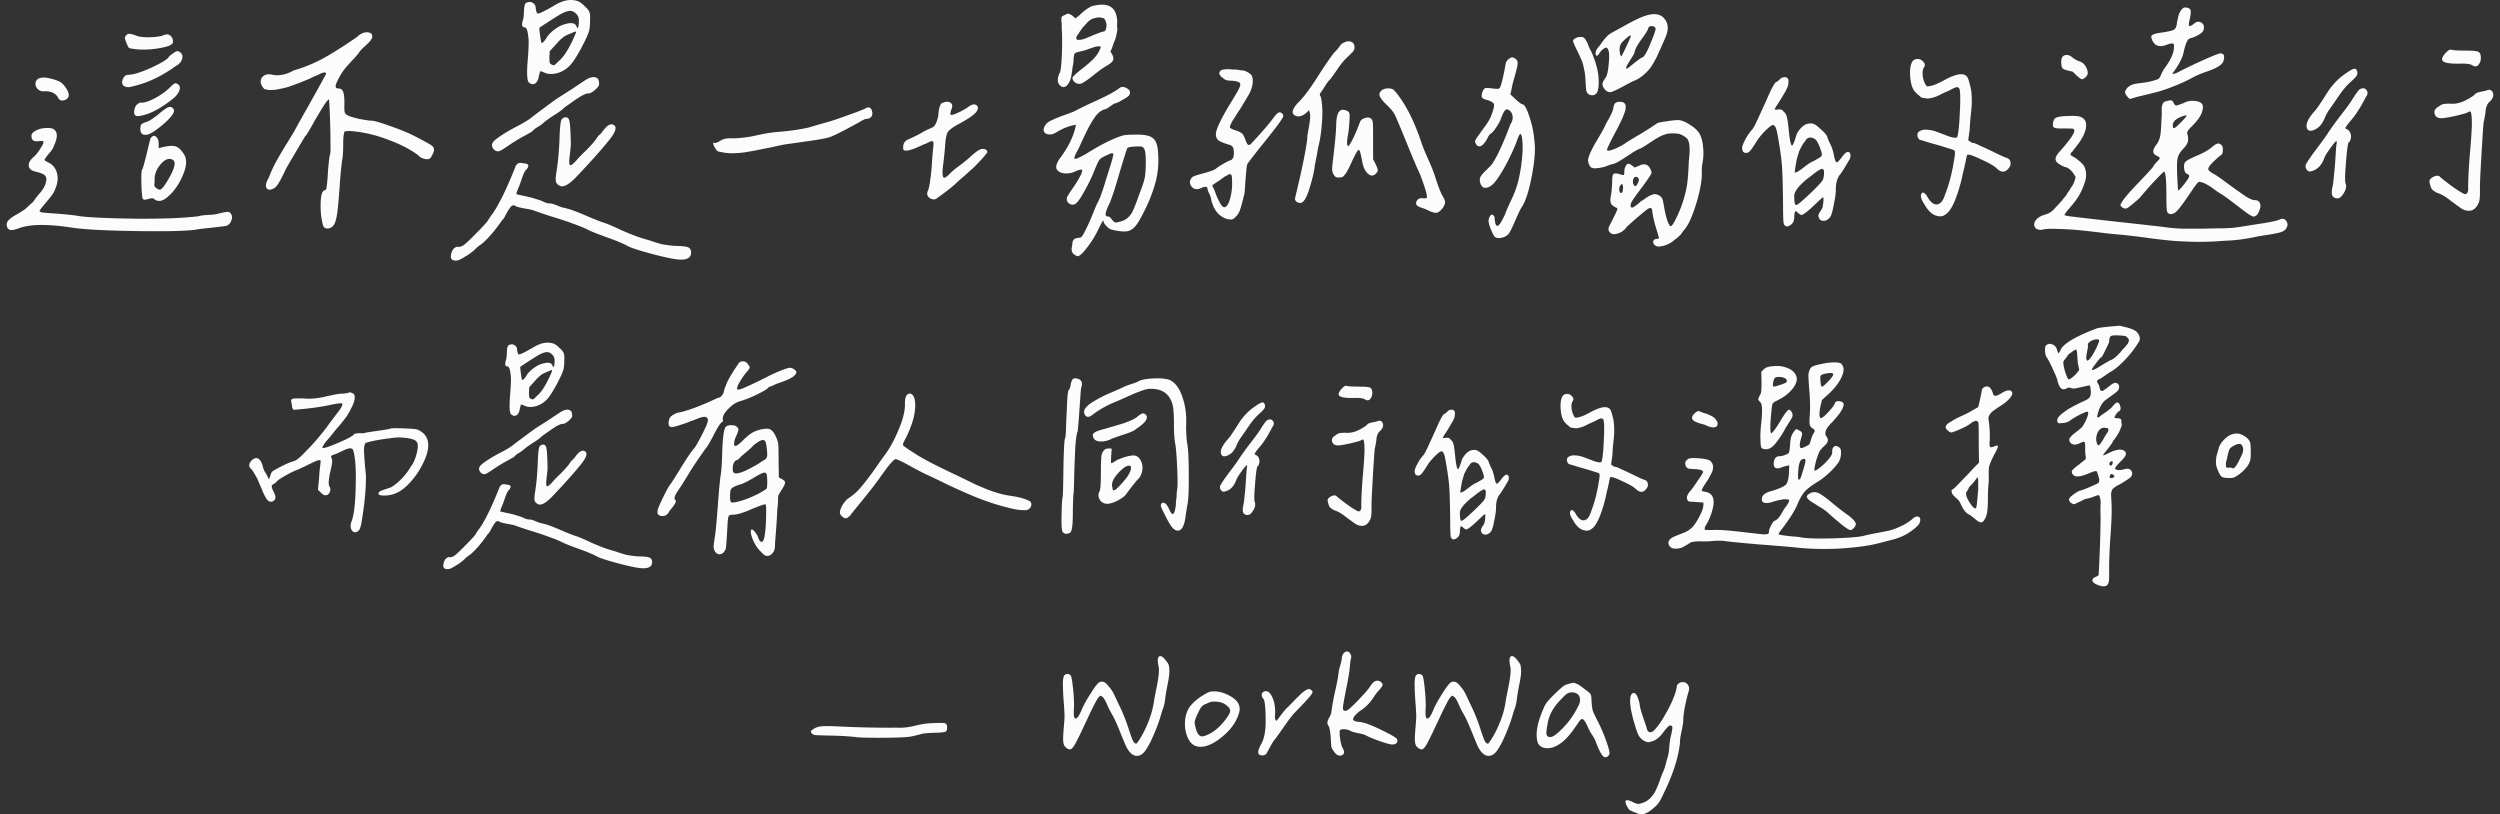 <svg width="307" height="100" viewBox="0 0 307 100" fill="none" xmlns="http://www.w3.org/2000/svg"><rect x="0" y="0" width="307" height="100" fill="#333333" stroke="none"/><path d="M304.649 7.092q0 .533-.304.876t-.762.038q-.343-.23-1.599-.19-2.095.038-2.095-.534 0-.342.533-.876.23-.228.343-.266.114-.077.419 0 .457.075 1.752.076 1.142 0 1.409.152.304.153.304.724M288.198 8.92q.609-.42.837-.457.267-.077.381.19a.65.65 0 0 1 0 .61q-.152.266-.838.875a9 9 0 0 0-.875.952q-.457.609-.991 1.41-.533.76-.723 1.028-.19.266-.457.837-.23.572-.495.914-.23.343-.724.61-.762.38-.99-.076-.381-.725.952-2.21.381-.417 1.523-2.246a8.1 8.1 0 0 1 2.4-2.437m-.115 6.893q.42.151.572.609t-.153 1.028q-.228-.267-.457 3.047-.114 1.294-.038 1.942.267.57-.228 1.333-.457.761-1.029.533-.57-.151-.342-1.257.114-.456.19-1.37.114-.953.191-2.21.075-1.256.114-1.637.114-.495 0-.495-.115 0-.724.838-.572.8-.723 1.142a2.96 2.96 0 0 1-.724 1.219q-.495.457-1.142.533a.73.73 0 0 1-.381-.305.8.8 0 0 1-.076-.495q.19-.457 1.332-1.98 1.182-1.561 1.448-2.018.57-.838 1.371-1.905.837-1.065 1.371-1.828.876-1.41 1.104-1.56.533-.306.838.075t-.076.876q-.952 1.866-1.828 2.856-.876 1.029-.61 1.029m15.462-.534q0-1.599-.228-1.599-.076 0-.343.152-.229.114-1.524.42-1.256.266-1.637.266-.685 0-.838-.533-.152-.534.457-.876.343-.267.533-.305.19-.076.914-.076.762.076 1.6-.267.837-.38 1.371-.8.151-.266.723-.38.571-.114.724-.153.571-.266.8.19.228.459-.191.991l-.343.343q-.076.114-.19.343-.076.228-.114.38 0 .114-.076.648-.077.495-.191.99-.076.685-.266 3.922-.19 3.2-.191 4.151.039 1.41-.152 1.828-.381.838-.99.952a1.67 1.67 0 0 1-1.143-.266q-.533-.381-1.257-.914-.723-.57-1.066-.724a3 3 0 0 0-.495-.228 2.3 2.3 0 0 1-.419-.19 1.5 1.5 0 0 0-.266-.191 1 1 0 0 1-.229-.343 7 7 0 0 1-.152-.533q-.152-.457.457-.762.609-.304.876.077 1.941 1.56 2.894 2.018.267.076.381-.114.151-.23.114-.61 0-1.408.19-3.922.23-2.513.267-3.885M269.385 2.94q.419-.38.799-.228.42.153.457.571a.87.87 0 0 1-.266.724q-.534.457-1.485.723-.38.115-.724 1.6-.19 1.104-1.371 2.666 0 .265 1.143-.381 3.35-1.638 4.646-2.057.57-.038.533.496 0 .533-.381.875-.533.457-1.79.876-1.218.42-1.904.838-1.104.572-2.209.99a19 19 0 0 1-1.752.61 74 74 0 0 1-2.475.609l-1.066.305q-.838-.725-.457-1.143.304-.61 1.371-.761 1.332-.153 1.828-.305a9 9 0 0 0 .723-.229q.19-.075.381-.57.228-.534.533-.915.953-1.332 1.028-2.247.077-.532-.076-.61-.114-.113-.685.077-1.638.685-2.019-.914 0-.381 1.219-.533 1.334-.19 1.599-.38.306-.192.343-.877.077-.304.114-.495a6 6 0 0 1 .115-.457q.114-.304.228-.457a1 1 0 0 1 .267-.305.36.36 0 0 1 .343-.114q.228 0 .495.152.266.191 0 1.333-.152.648-.077.762.115.114.572-.228m-14.091 4.57q.686.191.99.99.305.763-.419 1.143-.152.19-.457-.038a6 6 0 0 1-.609-.533q-.305-.343-.419-.305-.876-.19-1.066-.342-.19-.19-.191-.762-.037-.725.419-.876.495-.153.99.305.344.266.762.419m7.54 16.68q0 .078-.875.8-.838.724-.953.61a.65.65 0 0 1-.418-.152q-.19-.153-.191-.305.228-.648 2.095-2.59 1.866-1.941 1.942-2.132.151-.267.381-.495.266-.267.381-.42.075-.189-.267-.342-.952-.381-.114-1.41.343-.457.457-1.065.114-.61.152-1.98.038-.382.038-.877v-.685q.039-.153.114-.381a.6.6 0 0 1 .305-.305q.228-.075.647-.152.267 0 .419.38.153.267.267.267.153 0 .952-.304.648-.38 1.561-.229.952.153.762.99-.114.915-1.409 2.171-.571.571-.495.8.19.61.076 1.028-.114.42-.647.952-.495.534-.61 1.105-.114.57-.038 2.208.076 1.676.115 1.714.075.039.761-.8.495-.647.571-.876.077-.228-.19-.342-.38-.114-.419-.762-.038-.57.191-.762.228-.228 1.18-.647 1.409-.57 2.095-1.18.418-.344.609-.381.19-.077.457.114.267.19.228.723 0 .495-.342.648-1.486 1.256-1.447 1.637.037.229.571.534.457.228 1.675 1.142 1.828 1.333 2.476 1.752.647.38.952.38.495 0 .647.343.191.344-.038.914-.266.762-.723.762-.153.039-.952-.533l-1.752-1.333q-.953-.723-1.295-.914-.266-.153-.8-.533a6 6 0 0 0-.99-.648 2.2 2.2 0 0 0-.914-.304q-.151 0-.99 1.256-1.18 1.752-1.638 2.247-.418.457-.799.457t-.495-.342q-.077-.344-.077-1.905 0-2.817-.266-2.97-.19.114-.8.762-.609.609-1.371 1.485-.723.837-.762.876m5.675-9.977q0-.038-.038-.038 0-.037-.076 0a.6.6 0 0 0-.191.038l-.343.114q-.875.343-1.028.876a1 1 0 0 0 0 .381q.039.152.152.152.115 0 .8-.685.724-.724.724-.838m-13.786 4.075a6 6 0 0 1-.191.267l-.19.19-.076.152q-.039.076.038.153.076.075.228.152.42.228.61.419.228.153.533.457.304.305.381.647.114.305.114.8t-.229 1.066q-.495 1.486-1.561 2.666a4 4 0 0 1-.419.495 4 4 0 0 0-.266.343l-.153.229q-.076.075.038.114.114.037.267.076.19.037.571.076 1.828.227 5.979.686 4.189.456 5.408.609 1.066.152 2.133.19h2.665q1.6-.038 1.981-.038.914 0 1.751-.076a85 85 0 0 0 2.019-.305 108 108 0 0 1 1.714-.266q1.332-.229 1.751-.381.648-.343.953.152.304.457-.077.952-.114.229-.685.42-.571.15-1.562.304-.99.153-1.18.19-2.247.495-4.151.534a35 35 0 0 1-4.265.114q-1.942-.077-2.476-.152a68 68 0 0 1-2.323-.267 79 79 0 0 0-3.808-.457 41 41 0 0 1-2.209-.229 111 111 0 0 0-2.666-.304 34 34 0 0 0-2.628-.153q-1.485-.075-2.018.115-.571 0-.762-.229-.342-.42 0-.914.344-.495 1.143-.723a2.4 2.4 0 0 0 1.142-.686q.267-.304.495-.533.23-.267.381-.419l.305-.38a4 4 0 0 1 .228-.267q.077-.115.191-.305t.152-.228q.039-.039.191-.267.152-.267.19-.343.114-.075.305-.533.19-.495.19-.686-.609-1.104-1.333-1.218-.99-.42-1.104-.838-.114-.42.571-1.142.685-.762 1.219-1.486.532-.762.495-.99 0-.19-.153-.228-.114-.039-.914-.039h-.723q-.19 0-.457-.038-.267-.075-.343-.152a1 1 0 0 1-.038-.304q0-.229.114-.534.114-.457 1.524-.495 1.446-.075 1.79.115.837.342.609 1.447-.229 1.066-1.409 2.475m-13.025-1.069q.458.342.609.342.039-.075.876.343.876.381 1.866.876 1.029.495 1.257.571.496.115.571.534.115.419-.266.837-.61.724-1.409-.038-.458-.456-1.904-1.104-1.41-.685-1.676-.571-.039 0-.076.038a.6.6 0 0 1-.038.152q0 .076-.038.19a2.4 2.4 0 0 0-.077.381 4 4 0 0 1-.114.495 10 10 0 0 1-.152.686q-.114.42-.191.876-.951 3.846-2.018 4.494-.38.304-.8.228-1.028-.076-1.79-1.447-.647-.953-.342-1.371.228-.267.647.343.571 1.065 1.219 1.028.647-.075.99-1.18.762-1.905 1.142-4.418.153-.838.038-.99.039-.077-.761-.305a40 40 0 0 0-2.057-.61q-1.218-.38-1.409-.418-.19-.076-.304-.381-.077-.305.038-.533.38-.38 1.028-.343.685.038 1.18.228.534.191 1.219.457.685.267 1.066.305.23 0 .267-.038.077-.037.114-.267.19-.837.267-2.894.114-2.094-.038-2.78-.114-.267-.381-.228-.229.037-.99.457a8 8 0 0 0-.533.228q-.42.19-.534.267-.075.037-.419.19l-.457.152a2.3 2.3 0 0 0-.38.077q-.267.037-.381 0a1.2 1.2 0 0 0-.343-.038.86.86 0 0 1-.381-.153 4 4 0 0 0-.304-.266 2.7 2.7 0 0 1-.381-.381q-.457-.495-.571-1.752-.115-1.294.266-1.942.228-.305.648-.305.419 0 .723.38.304.344 0 .724-.152.306-.114.838.038.534.266 1.028.229.495.419.381.685-.038 1.981-.761 1.332-.724 2.094-.724.495.038.686.305.19.228.381 1.104.152.457.19 1.219.037.723 0 1.295-.038.533-.152 1.523-.077.99-.077 1.257zm-23.764-3.77a1 1 0 0 0 .381 0 1 1 0 0 1 .381 0 .46.46 0 0 1 .305.228q.304.228.418.648.115.38.229 1.56.19 1.981.419 1.981.152 0 .571-1.409.762-1.371 1.752-1.295.381-.076 1.142.648.801.685.876 1.066.076.228.267.647.228.42.343.8.114.343.19.762.153.762.305.838.152.037.571-.495.762-1.105 1.066-.648.19.228 0 .762-.076.114-.571.952-.495.8-.609.914-.534.647-.533 1.904 0 .648-.229 1.714-.19 1.066-.381 1.485-.228.42-.647.571-.419.114-.724-.152-.19-.343-.152-.495.038-.19.228-.495.23-.305.267-.457.076-.305.114-.762t-.038-.495q-.037-.038-.99.876-1.333 1.295-1.714 1.295-.037 0-.342-.229-.267-.266-.343-.228-.114.038-.153.647.039.952-.837 1.219-.343 0-.457-.381-.077-.381-.077-2.133-.037-3.464-.114-4.532-.038-1.065-.342-2.932-.23-1.485-.381-1.98-.153-.495-.419-.495-.19 0-.838.609a9.3 9.3 0 0 0-.99 1.143q-.686 1.104-.952 1.409-.23.266-.495.266-.495 0-.495-.647 0-.267.38-.99.381-.724.8-1.181.228-.19.876-1.637a219 219 0 0 0 1.295-2.857q.647-1.41.876-1.409.076-.038.266-.19l.267-.267a.9.9 0 0 1 .343-.114.44.44 0 0 1 .457.114q.19.114.114.648 0 .38-.457 1.142-.419.724-.838 1.371-.418.61-.381.685m4.989 3.656q-.837-.534-1.257.228a3.4 3.4 0 0 0-.304.419 6 6 0 0 0-.229.419l-.19.38a8 8 0 0 0-.114.382 9 9 0 0 1-.115.38 6 6 0 0 0-.114.457 2.5 2.5 0 0 1-.076.42q0 .075-.076.494a3 3 0 0 1-.076.495q.305.039 1.104-.609.838-.646 1.181-.762.837-.456.99-.609.151-.19 0-.61-.343-1.103-.724-1.484m.952 4.912q.114-.342.114-.761.039-.457-.228-.534-.343.076-1.066.648-.724.57-.8.61-1.6 1.332-1.562 2.094 0 1.104.229 1.104.228 0 1.714-1.409t1.599-1.752M196.418 6.52q-.343.534-.457.19-.114-.418.343-.951.153-.153.457-.61.342-.456.647-.761.344-.304.762-.495.267-.153 1.714-.952 1.485-.8 2.247-1.029 1.6-.495 2.285.42.723.875.076 2.322-.077.19-.419.953-.344.76-.495 1.104-.114.304-.495.952a5.6 5.6 0 0 1-.648.952 6.5 6.5 0 0 1-.723.686q-.42.342-.914.57-.418.152-1.371.686-.915.495-1.333.648-.723.38-1.257-.572-.076-.266-.038-.418.038-.19.343-.648.305-.342.419-1.866.152-1.523-.229-1.828-.152-.076-.457.152-.266.19-.457.496m6.893-2.97q-.037-.304-.457-.343-.38-.038-.457.305-.076.304-.838 1.333-.723.99-.837 1.561-.039.23-.381.724-.305.495-.533.876-.19.342-.038.457.075-.039.914-.724.875-.685.99-.685.343-.114.952-1.6.647-1.523.685-1.904m-3.046.876q0-.267-.8.495-.419.38-.457.571-.153.267-.114.762.037.457.19.685.038 0 .609-1.18.572-1.22.572-1.333m-7.084.647q-.038-.19.229-.342a1.14 1.14 0 0 1 .609-.19q.304-.038.457.075.229.191.343.457.152.23.266.61.153.342.305.609.685 1.524.876 2.856.19 1.905-.267 2.361-.266.267-.723.153-.42-.153-.495-.61-.039-.495-.076-1.104a13 13 0 0 0-.077-.914 7 7 0 0 0-.152-.762 3.7 3.7 0 0 0-.305-.99 25 25 0 0 0-.609-1.295q-.381-.799-.381-.914m-6.245 7.731q.38 0 .875 1.524.496 1.485.61 2.932.228 1.448-.305 4.303-.532 2.82-1.257 3.885-.228.342-.837 1.752-.61 1.408-.838 1.6a1.7 1.7 0 0 1-.914.418q-.534.075-.762-.19-.151-.19-.495-1.029-.305-.838-.19-1.066.076-.343.228-.495.19-.153.343 0 .152.114.152.457.153 1.676.99 0l.305-.61q.077-.304.647-1.523.572-1.218.686-1.637.381-1.105.609-2.666.229-1.6.191-2.78-.077-1.22-.267-1.219-.152 0-.419.8-.381 1.066-1.218 2.704-.952 1.789-1.6 2.513-.648.686-1.219.572-.19-.039-.38-.343a1.6 1.6 0 0 1-.153-.724q0-.304.686-.99.723-.686.838-.876.914-1.333 2.246-4.874.38-.572.229-1.105-.114-.533-.647-.723-.344 0-.762 1.18-.19.495-.609 1.104-.381.571-.648.724-.19.114-.381.533-.38.724-.761.952-.38.19-.61-.152-.19-.267-.152-.457.076-.229.533-.838.228-.342.571-.8.38-.494.61-.914.266-.456.495-1.218.19-.648.076-.8-.076-.191-.8-.457-.647-.114-.685-.457 0-.38.228-.8.153-.19.229-.19.114-.038.533 0 .914.114 1.066.076.19-.038.305-.419.267-.837.609-2.742.115-.342.457-.571.344-.266.762.076a.62.62 0 0 1 .228.571q0 .19-.152.8a31 31 0 0 1-.381 1.371q-.19.762-.228 1.066-.115.42-.115.534.039.076.229.228.076.076.571.533.495.42.648.457m13.024 7.312q.267 0 .762.457l.495-.19q1.18-.648 1.599.761 0 .229-.533.953-.495.723-1.142 1.56-.61.84-.8 1.181-.19.457-.038.61.114.114.381-.076.305-.191.609-.457.305-.305.419-.305.114-.075.304-.229.229-.152.419-.266t.419-.19q.23-.115.457-.077.267.04.495.19.267.191.343.42.076.19.229 1.104.114.686.342 1.447.267.723.419.762.19.075.724-1.028.571-1.143.952-2.476.305-1.104.381-1.79.114-.723.19-2.666.153-1.256.076-1.904-.076-.647-.228-.8-.114-.19-.61-.494a2 2 0 0 1-.19-.077 2 2 0 0 0-.19-.076.3.3 0 0 0-.115-.038h-.19a.6.6 0 0 0-.19-.038h-.572q-.876 0-2.17.876-1.257.837-1.6.99-.457.152-1.219.686-.76.495-1.371.875-.609.343-.837.343-.153.038-.762.267a4.5 4.5 0 0 1-1.104.228q-.572.076-.8-.152-.229-.267-.305-.8.039-.647.99-2.285.99-1.637 1.143-2.056.038-.115.457-.838.418-.762.495-1.142.077-.496.228-.686.153-.19.61-.19.914 0 .647 1.066-.19.762-1.104 2.475t-1.143 2.323q0 .381 1.447-.304.534-.267.952-.572.343-.228 1.828-1.104 1.486-.914 1.943-1.257.228-.114 1.142-.228.914-.153 1.409-.153.572 0 1.409.534.876.533 1.219 1.104.38.647.457 1.676.114.99-.076 1.98a4.6 4.6 0 0 0-.076 1.143q.038 1.408-.686 3.808-.724 2.36-1.447 3.199-.305.342-.305.419-.114.152-.342.38-.19.19-.61.496a2.6 2.6 0 0 1-.761.495 3 3 0 0 1-.876.266q-.457.114-.762-.152-.267-.267-.152-.533.114-.23.457-.229.266 0 .19-.19-.076-.343-.419-1.447-.304-1.105-.381-1.828-.037-.535-.571-.19-.381.266-1.257 1.027-1.409 1.219-1.409 1.295-.152.23-.571.495a2.2 2.2 0 0 1-.876.267q-.419 0-.647-.419-.114-.228.076-.61.837-1.637.914-1.865.114-.23 0-.343a.7.7 0 0 1-.191-.076q-.113-.076-.152-.076 0-.038-.114-.077l-.114-.114-.115-.114a1.4 1.4 0 0 0-.076-.19.6.6 0 0 0-.038-.19v-.23q.039-.152.038-.304l.076-.38q.115-1.029.115-1.639t.152-.761q.19-.153.724 0 .456.152.533.114.075-.038.076-.38 0-.382.152-.686.153-.305.343-.305m1.181 2.323q.228-.38 0-.61-.19-.228-.496 0-.266.573.039.953.228.228.457-.343m-2.057 1.257q.228 0 .229-.724-.039-.61-.343-.19a.4.4 0 0 0-.076.114 1.25 1.25 0 0 0-.038.533q.075.267.228.267m-37.627-3.39q-.075.951-.647 2.818-.571 1.866-1.181 1.79a.65.65 0 0 1-.418-.153q-.19-.151-.191-.343 0-.038.495-2.132.495-2.132.724-3.428.267-1.333.304-2.056 0-.19.153-.99.152-.838.19-1.333a1.9 1.9 0 0 0-.152-.952 2.5 2.5 0 0 1-.876.685q-.495.19-.914-.076-.572-.42.457-1.523.952-.914 2.361-3.123t2.095-3.047q.266-.266.419-.457.19-.228.266-.342t.191-.229a.9.9 0 0 1 .304-.19q.572-.267.914-.076.381.152.381.647a.77.77 0 0 1-.152.495q-.115.153-.724.724-.609.57-1.219 1.485-.609.876-.837 1.18-.267.267-.457.534-.153.228-.343.533-.153.266-.305.457-.19.266-.228.38 0 .077.152.381.267 1.371.114 3.085-.114 1.714-.457 3.047a54 54 0 0 1-.419 2.209M150.832 8.5q.153 0 .572.038.456 0 .647.038.19.037.533.076.344.038.495.152.19.076.381.229a.74.74 0 0 1 .305.38q.075.229.076.534 0 .495-.191 1.028-.19.495-.571 1.105l-.457.761q-.114.23-.533.838-.38.609-.724 1.143-.305.533-.342.8 0 .151.685.38.61.19.838.42.228.227.419.837.114.304.228.457a.27.27 0 0 0 .267.076q.153-.075 1.333-1.409 1.218-1.371 1.637-1.98.381-.495.572-.572.228-.114.457.115.228.228.038.533-.419.723-2.171 2.894-1.713 2.133-2.018 2.59-.19.075-.267 1.028-.076.914-.152 1.904-.038.99-.153 1.18a5 5 0 0 1-.152.61 3.5 3.5 0 0 1-.152.571 3.4 3.4 0 0 1-.153.495 1.8 1.8 0 0 1-.228.495q-.114.19-.343.42-.228.228-.381.266-.113.037-.419 0-.76-.114-1.371-.762-.57-.647-.799-1.637a2.2 2.2 0 0 0-.229-.724q-.19-.38-.228-.61 0-.418-.686-.151-.761.418-1.257-.115-.456-.57.039-1.142.151-.19 1.371-.495 1.256-.344 1.561-.572.305-.265.914-.609.609-.342.838-.419.456-.114.457-.876 0-.533-.114-.723-.115-.229-.419-.305-.99-.304-1.333-.533-.343-.266-.343-.8.037-.571.609-1.676.305-.647 1.219-2.17.952-1.524 1.104-1.942.19-.495-.19-.61-.381-.152-.99-.152-.61-.038-.8-.267-.8-.532-.381-.952.153-.19.952-.19m-.495 16.947q.419 0 .724-1.067a6.9 6.9 0 0 0 .228-2.285q0-.342-.038-.495-.038-.19-.152-.19a.16.16 0 0 0-.152 0q-.077 0-.305.152a1.7 1.7 0 0 1-.305.153q-.228.19-.723.533-.495.304-.762.533l.228.457q.039.075.305.8.305.685.533 1.066.229.343.419.343m25.021.38a4 4 0 0 0-.648-.266 3 3 0 0 1-.495-.19q-.456-.23-.266-.648.228-.457.799-.38.343.037.457-.039.153-.343-.837-2.932-.495-1.029-1.562-3.656-1.066-2.628-1.447-3.466-.267-.609-1.028-1.332-.8-.762-.914-1.181t.381-.724a1.3 1.3 0 0 1 .761-.152q.42 0 .648.229 1.904 2.17 3.313 6.321.19.648.838 2.095.647 1.409.914 2.323.532 1.638.838 2.17.342.534.342.838 0 .267-.266.686-.42.532-.762.61-.343.037-1.066-.305m-9.75-7.883q.61-.837 1.371-2.894.115-.38.572-.533.495-.19.799.038.191.153.229.495.038.304.038 2.095v2.399l.343.685q.228.495.228.648.039.114-.114.305-.457.609-.99.228-.61-.457-.8-1.561a22 22 0 0 0-.266-1.22q-.115-.227-.153-.228-.038-.038-.152.115-.267.38-.724 1.37-.419.953-.723 1.41-.267.342-.381.419-.114.075-.419.076-.305 0-.419-.038a1.1 1.1 0 0 1-.267-.305 1.27 1.27 0 0 1-.19-.685q0-.381.152-1.562.343-2.932.343-3.922.038-1.22.381-1.6.267-.305.724-.152.495.114.533.495.037.228-.038 1.257-.077.99-.191 1.485-.19 1.18.114 1.18M135.142 5.873q.152-.304-.685-.114-.38.114-1.219.419l-.914.228q-.265.038-.381.229-.075.152-.114.685 0 .495-.114.876-.153 1.524-.419 1.904-.457.838-.99.495-.648-.419-.267-1.447a1 1 0 0 1 .115-.228q.151-.343.228-1.905.076-1.6.038-2.665 0-.38-.038-.724v-.571a2 2 0 0 0-.038-.42q-.037-.19 0-.266.037-.115 0-.19 0-.076.076-.152l.114-.077a1 1 0 0 1 .229-.114.8.8 0 0 0 .266-.152q.305-.039.686.266l.343.305.495-.38q.151-.153.495-.458.381-.304.647-.457.267-.19.648-.266 1.37-.305 2.056.152.724.457.8 1.752-.039.646 0 .838.038.19-.076.723-.114.495-.153.61-.037.114-.228.57l-.191.572-.19.419.229.38q.228.458.076.724-.115.267-.838.686-.534.304-1.485 1.066t-1.333.952q-.458.305-.914.038-.457-.304-.381-.685.342-.42 1.142-1.028.838-.647 1.448-1.257.609-.648.837-1.333m-2.665-.99q.266.038.799-.153.534-.228 1.181-.495.685-.266.952-.342.342 0 .419-.42a1.36 1.36 0 0 0-.038-.837q-.153-.42-.381-.419-.495-.153-.914 0a1.5 1.5 0 0 0-.533.19 2.1 2.1 0 0 0-.533.457q-.229.267-.419.457-.153.19-.419.572-.228.38-.305.457-.114.076-.114.342.038.268.305.19m-1.295 19.08q.114-.23.571-.877.457-.646.762-1.218.342-.572.38-.914 0-.077-.038-.114-.038-.039-.152 0a1 1 0 0 0-.228.038 6 6 0 0 0-.305.114 2.67 2.67 0 0 1-1.409.305q-.725-.077-.99-.495-.229-.458.342-1.295 1.638-2.172 2.019-4.19-1.219.19-2.514.99-.456.267-.914.191-.419-.075-.533-.419-.076-.342.229-.761.228-.343.876-.61.647-.304 1.523-.61.876-.303 1.257-.494.609-.343 2.437-1.18 1.866-.839 2.818-1.486.458-.457 1.028-.114.61.304.343.838-.076.19-.838.609-.723.42-.914.419-.152.038-.609.38-.418.306-.609.343-.648.153-1.219.914-.532.724-1.257 2.21-.685 1.484-.799 1.751-.648 1.104-.457 1.219.19.076 1.447-.648 2.627-1.638 4.303-2.17.38-.153 1.6-.153 1.485-.038 2.056.305.609.342.762 1.295.305 2.475-.343 4.57-.609 2.094-1.866 4.303-.61 1.104-1.295 1.333-.648.228-2.171-.152-.266-.076-.609-.42-.343-.38-.343-.57 0-.344-.343.38-.075.114-.152.267a12 12 0 0 1-1.447 2.437q-.876 1.18-1.257 1.18-.914-.303-.685-1.18.038-.19.038-.343.038-.152.038-.266l.076-.152a.6.6 0 0 0 .114-.153.5.5 0 0 1 .115-.076.6.6 0 0 1 .152-.038q.038 0 .19-.038.19-.038.267-.038.19.038.609-.8.457-.876.952-2.095.495-1.255.648-1.485.266-.533.419-1.028.19-.495.419-1.257t.418-1.333q.496-1.56.572-1.942.114-.38-.038-.419-.153-.038-.686.229a4.2 4.2 0 0 0-.838.457q-.228.228-.685 1.37-.495 1.258-1.181 2.476-.647 1.18-.99 1.523-.304.343-.723.229-.38-.114-.496-.457-.114-.343.153-.686m4.912 2.627q.153-.037.457.38.305.42.572.344.457-.076.838-.229.38-.19.571-.38.228-.192.457-.572.228-.42.304-.647.115-.267.343-.876.23-.649.343-.952.495-1.257.609-1.905.115-.685.115-1.866 0-1.256-.191-1.599-.152-.228-.266-.267-.115-.038-.572-.038-1.142.039-1.256.229-.153.381-.953 3.047-.761 2.665-1.218 3.732-.571 1.142-.457 1.447.038.152.304.152m-15.461-8.302q.609 0 .609.419-.228.342-.723.876-.496.533-.914.952-.42.382-1.181 1.066-.762.648-.952.838-.648.648-2.361 1.866-.381.343-.914.038-.495-.342-.267-.876.19-.419.305-1.409.152-.99.228-2.399.115-1.409.153-1.714.038-.342 0-.457-.038-.152-.153-.152a.6.6 0 0 0-.266.076 3 3 0 0 0-.343.152 1.2 1.2 0 0 1-.381.153q-2.247 1.104-2.551.647-.038-.495.076-.762.152-.266.343-.38.228-.115.723-.343t.914-.457q.495-.304.99-.533.534-.229.648-.305a.95.95 0 0 0 .266-.343q.152-.266.305-.838.038-.19.076-.685.076-.495.191-.762.114-.304.342-.342.572-.23.914 0 .381.228.114.837-.19.572-.076.648.153.075.838-.229.838-.38 1.295-.723.724-.534 1.066-.19.267.227.038.647-.305.57-2.132 1.561-1.143.61-1.447 1.028-.267.42-.343 1.676a45 45 0 0 1-.229 2.247q-.228 1.675.115 1.714.19 0 .647-.457.38-.42 1.333-1.105.952-.723 1.409-1.18.914-.8 1.295-.8m-14.206-3.692q-.266 0-.914.42-.152.075-.495.266-2.361 1.294-3.123 1.561-.723.228-2.703.495-1.562.229-2.704.381-.648.114-1.638.343l-1.714.343q-.761.152-1.675.304-.877.114-1.714.114a7.5 7.5 0 0 1-1.561-.228q-.229-.076-.534-.724-.151-.342 0-.342.077 0 .153.038.266-.039.761-.343t1.524-.229a15 15 0 0 0 2.856-.38q1.561-.343 2.666-.42a29 29 0 0 0 2.285-.266 25 25 0 0 0 1.409-.266q.495-.153 2.094-.61.61-.152 1.79-.571t2.019-.724q.876-.342.952-.38.723-.458.914.228.19.647-.305.914a.76.76 0 0 1-.343.076M64.421 3.36q-.456 0-.228-.838.114-.19.152-1.142t.267-1.03q.456-.228.8 0 .38.19.38.724.076.457.19.571.153.153 2.057-.952 1.638-1.028 2.97-.533.345.152.8.61.494.456.572.723.114.266.076 1.028 0 .762-.114 1.257-.19.686-1.029 2.247-.838 1.523-1.333 2.018a3.4 3.4 0 0 1-1.6.952q-.951.228-1.599-.114-.342-.153-.418-.114-.077 0-.115.304a1.2 1.2 0 0 1-.076.229q-.076.685-.457.952-.38.228-.8-.152-.304-.42-.114-2.666.19-2.285.076-2.895-.114-1.18-.457-1.18m6.665-.686q0-.456-.076-.609-.039-.153-.267-.38-.381-.382-.762-.344-.38 0-1.104.381-.609.343-2.628 1.676-.038.153.076.952.115.8.153.876.19.19.723-.724.267-.381.838-.837.61-.457 1.067-.61 1.408-.496 1.675.153.19.495.267-.077.038-.19.038-.457m-.381 1.41q.075-.19 0-.191-.076-.038-.38.114-.573.23-.8.343-.192.075-.496.343-.305.228-.723.723l-.8.876-.038.724q0 .533.038.685.038.115.228.229.23.114.343.076.114-.076.572-.533.99-.839 2.056-3.39m2.856 6.13q.114.306-.495.839-.609.496-.876.418-.152 0-.457.153a3.2 3.2 0 0 0-.685.38 8 8 0 0 0-.686.458 85 85 0 0 1-1.028.723q-.457.457-1.333.99-.838.534-1.257.914a5 5 0 0 1-.761.534q-.42.266-.648.533-.38.228-1.295.723-.876.495-1.866 1.18-.8.534-.99.534-.266 0-.533-.228-.228-.267-.228-.495-.076-.42.837-1.029.915-.647 2.247-1.333 1.37-.723 1.79-1.104.8-.609 1.676-1.257.914-.686 1.409-1.028.533-.344 1.79-1.142 1.256-.84 1.6-1.067.799-.533 1.294-.419.495.076.495.724m-4.075 4.19q.38 0 .457.571.114.534.153 2.704 0 .304-.115 1.257-.152 1.18 0 1.333.153.152.838-.61.305-.38 1.143-1.18.838-.838 1.218-1.371.267-.42.457-.571.23-.19.457-.534.648-.838 1.105-.723.99.267-.533 2.094-1.485 1.83-4.037 4.494-1.18 1.18-1.79.99-.457-.19-.571-.533-.077-.38.076-1.295.305-1.942.38-4.493.076-1.715.267-1.905a.61.61 0 0 1 .495-.228M67.544 24.99q.19-.038.838.229.647.266.724.266.99.19 2.665.914t2.285.914q.725.229 2.247.952 1.562.685 2.552.99l.914.267q.647.228 1.066.343.42.151 1.104.228.724.114 1.448.114.876.04 1.18.19.305.191.305.61 0 .876-1.257.876-.876 0-3.351-.647-2.437-.648-3.123-.99-.8-.457-2.514-1.067-1.713-.608-2.323-.914a16 16 0 0 0-1.942-.8q-1.104-.419-2.742-.914a55 55 0 0 1-2.132-.723q-.19-.076-1.067-.229-.837-.152-1.066-.266-.342-.267-.647.076a6.5 6.5 0 0 0-.572.914q-.266.571-.457.685-.495.762-1.333 1.752-.837.953-1.332 1.295-.267.153-.724.61a7 7 0 0 1-1.219.875q-.723.457-1.028.457-.838.039-.647-.761.152-.724.647-.914a.47.47 0 0 1 .267 0q.38-.04.57-.19.42-.267 1.638-1.524 1.257-1.257 1.448-1.6.265-.457.495-.723 1.218-1.752 2.78-5.675.228-.761.952-.57.533.037.647.19.114.113-.114.495-.228.19-.419.609-.153.38-.343.952-.19.533-.304.8-.305.723-.229.762.114.037.99.228.915.19 1.447.38.572.153.914.344.458.19.762.19m-26.01-14.128q.457 0 .609.419.152.42.152 1.409-.037.838.038 1.104.076.23.381.381.23.152 1.371.419 1.18.228 1.562.229.419 0 2.247.647t2.818 1.142q.38.19.952.496 1.028.533 1.333.761t.304.533q0 .267-.38.914-.23.343-.8.19-.571-.15-.724-.418-1.56-1.144-3.77-1.942-2.21-.839-4.303-1.029-.915-.075-1.029.076-.152.382-.152 1.6 0 1.219-.114 1.79-.114.686-.267 2.513a91 91 0 0 1-.266 3.352q-.153 1.523-.42 2.018a.93.93 0 0 1-.685.571q-.457.114-.685-.266-.115-.267-.267-1.257a10.7 10.7 0 0 1-.038-2.018q.076-1.066.495-1.143.153 0 .19-.267.115-.609.19-2.056.115-1.448.23-2.018.114-.114.076-1.6 0-1.523-.077-3.313-.075-1.828-.114-1.904-.229.152-.571.685-.343.535-.724 1.18-.38.61-.723 1.258a23 23 0 0 1-.61 1.028q-.227.38-.266.343a328 328 0 0 0-2.361 3.998q-.915 2.019-1.371 2.361-.458.306-.8.229-.305-.114-.305-.495 0-.38.343-.952.343-.915.8-1.79a53 53 0 0 1 1.333-2.285q.877-1.41 1.066-1.752.227-.457 1.676-3.008a395 395 0 0 0 2.17-3.923q0-.343-.761 0-.038.038-.572.267a7 7 0 0 0-.723.342l-.762.305q-.532.228-.876.343-.305.114-.837.304-.495.153-.876.229-.343.075-.762.152-.42.039-.8.038a4 4 0 0 1-.61-.114q-.38-.38-.456-.838-.037-.494.38-.8.42-.304 1.258-.076 1.218.114 2.399-.57a18 18 0 0 0 3.846-1.6q1.751-.99 3.999-2.552.19-.228.61-.419.456-.19.837-.076.38.075.38.533-.075.381-.799 1.028-.723.649-.876.952-.267.343-.914 1.029t-1.028 1.218a7 7 0 0 0-.686 1.219q-.456.876.115.876m-26.01-6.551q.19-.19.418-.152.23 0 .8.228.457.19 1.6.19 1.18-.037 1.675-.228.572-.266.914.038.343.306.305.838-.114.457-1.866.724-1.714.266-3.085.038-.342-.038-.457-.114-.076-.076-.228-.42-.23-.57-.267-.76 0-.192.19-.382m.228 4.875q.838 0 2.666-.8 1.828-.837 2.247-1.295.038-.151.533-.495.38-.304.571-.304.19-.038.419.19.344.304.152.838-.19.495-.761.8-2.285 1.637-4.532 2.285-.914.266-1.257.304-.304 0-.571-.152-.344-.267-.152-.8.228-.57.685-.571M8.44 11.66q0 .495-.571.648-.571.152-.762-.381-.495-.724-1.523-.724-.61.076-.952-.266-.343-.38-.267-.8.115-.457.61-.571.456-.114 1.218.076.8.191 1.257.457.38.267.685.761.306.458.305.8m8.607 2.59q-.61.075-.571-.533.038-.762.609-1.067a.43.43 0 0 1 .305-.038q.57 0 1.675-.57 1.105-.61 1.828-1.334.42-.419.572-.457.151-.076.418.114.305.23.153.724-.153.458-.648.914-2.475 2.019-4.341 2.247m.19 1.638q0-.457.115-.61.152-.152.647-.304.61-.23 1.561-1.029.762-.647 1.067-.761a.505.505 0 0 1 .609.114q.343.304-.19.952-.457.61-1.486 1.409-1.027.8-1.485.876-.38.075-.61-.076-.228-.19-.228-.572M5.47 19.62q0 .114.495.342.876.457 1.066 1.447.19.952-.38 2.095-.077.267-.915 1.257-.8.952-.876 1.104 0 .153.305.229.305.037 1.37.114 2.286.153 3.276.343 1.714.229 6.817.304 5.103.038 7.769-.304.305-.114 1.142-.153.876-.038 1.219-.152.952-.228 1.18-.228.267 0 .42.228.265.42 0 .952-.23.495-.724.571-.039 0-1.6.19-1.56.153-1.904.23-1.675.265-7.16.19-5.445-.076-7.844-.381-4.722-.762-6.817.038-.876.305-1.105.19-.38-.19-.38-.647-.039-.533 1.104-1.18 1.143-.648 1.333-.876.229-.23.38-.343l.191-.19a.8.8 0 0 0 .19-.153q.115-.153.305-.419.114-.153.419-.533.343-.38.457-.571.152-.19.305-.534.152-.38.19-.723 0-.419-.305-.61-.266-.19-1.066-.38-.761-.19-.8-.724-.038-.532.648-1.104.38-.343.8-1.028.456-.686.342-.838-.075-.115-.571-.038-.876.114-.876-.572-.075-.38.457-.685a2.6 2.6 0 0 1 1.143-.343q.61-.075 1.028.076.876.458.152 2.019-.151.495-.61.99-.418.494-.57.8m14.014-1.98v.494q.038.076.229 0 1.18-.304 1.713-.19.572.114 1.029.8.38.495.38.952.115.8-.533 2.17-.647 1.372-1.637 2.247-.953.876-1.676.381-.19-.267-.838-.038-.61.19-.647-.152-.039-.076-.114-.952a40 40 0 0 1-.038-1.752q.038-.876.152-.838.19-.57.533-1.98.343-1.447.38-1.524a.7.7 0 0 1 .191-.418q.305-.305.572-.039.304.267.304.838m1.79 2.018q-.724-.457-1.561.533-.8.953-.724 1.98-.038.495-.038.648.037.114.229.266.342.267.533.19.228-.114.609-.685 1.56-2.437.952-2.932m251.14 35.535q.165-.729.828-1.324.661-.63 1.423-.629.464 0 .926.298.464.264.695.695.1.232.1 1.092.033.828-.066 1.225-.232.86-1.424 1.754-.397.266-.562.33-.133.067-.497.067-.793 0-1.026-.165-.231-.2-.529-.96a2.2 2.2 0 0 1-.166-.86 8 8 0 0 1 .066-.696q.067-.231.232-.827m1.489 2.217a.6.6 0 0 1 .166.066 1 1 0 0 0 .199.034q.099-.034.264-.232.166-.199.364-.596.365-.727.464-.96.099-.264.099-.496.033-.265-.165-.563-.232-.363-1.093.133-.33.198-.43.397-.099.198-.265.96-.066.33-.132.53a2 2 0 0 0-.033.363.4.4 0 0 1 0 .232q-.033.066.066.1.132.032.099.065h.166a3 3 0 0 1 .231-.033m-13.669-9.896a.73.73 0 0 1-.232.53q-.199.198-1.324.993-.827.563-1.125 2.019-.066.231.066.198.132 0 .298-.165.066-.066.662-.464.596-.43.827-.695.398-.496.563-.496.298 0 .397.463.132.43-.132.596-.166.066-.397.397-.2.33-.166.397.066.066.298.066t.364.067q.166.033.166.198 0 .265.033.43.066.133-.067.43a4 4 0 0 1-.165.398q-.033.132-.199.397-.165.265-.231.364-.067.1-.232.331-.166.2-.199.232.033.1-.231.43-.232.331-.563.728-.331.398-.397.563.033.033.596-.232 1.49-.761 2.052-.298.463.365-.364 1.159-.894.894-.795 1.026.265.264 1.059.066.663-.232.927.166.266.396-.099.827-.894.63-1.49.927a3.6 3.6 0 0 0-.562.364.64.64 0 0 0-.265.397 1.5 1.5 0 0 0-.066.397q0 .165.033.695.033.497.033.86.033 1.291-.165 3.906-.166 2.582-.133 4.005 0 .927-.033 1.158a1.1 1.1 0 0 1-.132.397q-.265.465-1.225.1-.827-.331-.629-.728.066-.133.331-.265.364-.132.397-.265.232-4.469.232-7.314a12 12 0 0 1 0-1.258q.033-.497-.033-.728a6 6 0 0 0-.099-.364q-.034-.133-.199-.1-.166.033-.331.1-.133.066-.43.165-.265.099-.53.133a2.7 2.7 0 0 0-.728.297q-.331.165-.596.265-.264.2-.463.1a3 3 0 0 1-.298-.166 2 2 0 0 1-.165-.331q-.1-.165.496-.629.629-.463.861-.496.596-.165 1.886-.762.298-.132.364-.198.1-.1.1-.298 0-.264-.133-.629-.099-.397-.198-.496-.1-.1-.894.231-1.522.663-1.953.232-.265-.298-.165-.53.132-.232.86-.76.1-.067.232-.2.496-.363.563-.463.066-.099.033-.298a5 5 0 0 1-.067-.86v-.397q0-.2-.033-.331a.5.5 0 0 0-.033-.199q-.033-.066-.165-.033-.132 0-.364.132-.795.398-1.192 0-.264-.297-.132-.562t.728-.728q.629-.465.827-.695.199-.265.464-.828.464-1.026.132-1.026-.165 0-.96.397-.76.398-1.092.662a1.7 1.7 0 0 1-.927.331q-.397.033-.496.033-.099-.033-.166-.198-.165-.496.795-1.159.363-.297.794-.53.464-.264 1.059-.562.629-.297.927-.43.298-.2.364-.298.099-.1.132-.331.068-.265 0-.662-.033-.43-.099-.463t-.662.099q-.562.132-1.026.232-.463.066-.596-.034-.363-.1-.529.034-.464.264-.761-.034-.265-.33-.398-.926-.099-.431-.595-1.456-.464-1.026-.728-1.39-.166-.233-.199-.762-.033-.563.132-.695.299-.298.728-.132.464.165.596.629.133.429.199.463.066 0 .231-.364.464-1.158 4.369-2.648.299-.166 2.913-.364.331.067.662.166.364.065.794.231.464.166.662.397.232.232.331.596.1.365-.232.794-.562.927-1.489 1.92-.894.96-1.721 1.49-.231.099-.728.463-.464.33-.695.463-.331.132-.364.265 0 .133.132.364.166.232.166.43.033.133.066.232l.066.132a.4.4 0 0 1 .099.067h.133l.132-.067a.5.5 0 0 0 .132-.099 2 2 0 0 1 .166-.1q.099-.065.199-.165.132-.099.231-.165.628-.563.96-.331.232.133.232.43m-1.225-5.593q0 .165-.463 1.059-.43.893-.497.893-.1 0-.629.696-.53.695-.529.794-.033.264.96-.364 1.356-.828 1.39-.795.397-.132 1.125-.926.133-.166.298-.364l.298-.298.198-.265a1 1 0 0 0 .166-.199l.066-.198q.066-.1.033-.166a.3.3 0 0 0-.033-.132.32.32 0 0 0-.132-.166.9.9 0 0 0-.199-.198q-.198-.066-.86-.1-.63-.032-.861.034-.331.065-.331.695m-1.224-.133q-.1-.165-.464-.099a1.4 1.4 0 0 0-.662.265q-.33.232-.265.43.033.132-.066.629-.099.464-.132.794-.033.298.099.464.165.099.662-.662.728-1.259.828-1.82m-3.906 1.92q0 .033-.298.397-.265.33-.198.464 0 .396.264 1.224.265.794.398.794.132 0 .463-.264.364-.299.563-.563l.264-.331-.132-.629q-.066-.198-.099-.96-.034-.795-.166-.926-.1-.001-.596.364-.463.33-.463.43m4.832 9.532q.464-.695-.132-.695-.696-.132-1.026.662-.298.761.033 1.423.133.132.331-.132a5 5 0 0 0 .463-.728q.265-.464.331-.53m.728 3.64q.033-.264-.132-.231-.231.033-.265.265a.14.14 0 0 0 0 .132q.066.099.133.133a.22.22 0 0 0 .165-.067.7.7 0 0 0 .099-.231m0 1.788q.364-.1.067-.364-.298-.231-.398.1-.099.165 0 .264.133.099.331 0m-17.475-6.653q-.265.232-1.059.596-.762.364-1.258.497-.199 0-.463-.232-.265-.265-.265-.43a.8.8 0 0 1 .165-.331q.133-.133.365-.265.264-.133.364-.232a13 13 0 0 1 1.125-.562q.728-.332 1.158-.596l.828-.464.198-.827q.2-.927.232-1.191a.61.61 0 0 1 .364-.464q.629-.264.96.629.066.232.132.364.1.1.232.1.166-.034.265-.067t.331-.165q.264-.166.397-.232.264-.166.563-.199t.397.1q.264.231-.066.695-.299.43-.993.926-.828.53-1.126.762a1.6 1.6 0 0 0-.496.53q-.165.297-.133.463.034.165.1.794t.066 1.258v.563a4 4 0 0 0-.033.43q0 .132.033.33.066.165.165.133.1-.033.298-.066.894-.497.265.629a5 5 0 0 1-.165.297q-.365.729-.497 1.06-.132.33-.165.53-.033.164-.033.827.033.628-.034 1.357-.066.628-.066 1.688 0 1.059-.099 1.688-.1.595-.43 1.026-.166.232-.431.165a1.7 1.7 0 0 1-.496-.298 10 10 0 0 0-.496-.397q-.265-.232-.398-.265-.53-.264-.993-1.29-.132-.365-.529-.696-.364-.33-.497-.53a1 1 0 0 1-.099-.396q.033-.165.166-.166.264-.198.695-.662.464-.496 1.026-1.059.562-.596.728-.794l.761-.762-.033-2.316q0-2.317-.033-2.549-.165-.562-.993.066m.066 7.58q-.198.165-.298.397a.8.8 0 0 1-.165.298q-.365.33.265 1.357.695 1.092.86.662.066-.165.232-2.25 0-1.392-.033-1.424-.066-.033-.331.33-.232.331-.53.63m-31.906-2.882a.8.8 0 0 1 .232.596q.033.364-.166.761-.199.398-.43.795-.232.364-.497.76-.231.365-.297.597 0 .099.397.165 1.29.199 1.026 1.754a6.9 6.9 0 0 1-.96 2.45l-.033.033q-.099.364-.033.43.1.033.695.033h.331q.96-.066 3.475.232 2.516.297 2.747.298.397 0 .497-.067.132-.066.132-.364 0-.165.265-.695.298-.53.397-.53.231-.065.463-.33.265-.299.497-.728.264-.464.397-.63.595-.76.397-.926a4 4 0 0 0-.397-.033q-.133-.033-.463.033l-.497.1q-.132.032-.463.132-.331.099-.431.132-1.224.265-1.026-.629.166-.562 1.324-.827.066-.033.199-.066 1.159-.398 1.423-.695.298-.332.364-1.49l.033-.86a5 5 0 0 0-.893.231q-.562.232-.828.067-.264-.2-.165-.762.132-.662.695-.662.264 0 .629-.132.397-.133.496-.265.099-.133.166-.993.033-.794.198-1.158.165-.398.563-.795l.331.166q.33.165.364.33.066.166-.099.63a4 4 0 0 0-.166.794q0 .364.132.43.1.033.53-.165.463-.232.53-.331.033-.032.198-.596.2-.596.298-.695.166-.232.132-.364 0-.132-.231-.265a.69.69 0 0 1-.364-.463q-.066-.33 0-1.125.1-1.457-.067-3.244-.099-1.29-.099-1.721.033-.43.232-.794.132-.232.463-.331.331-.133 1.556-.364 1.688-.2 1.853.198.464.53-.066 1.622-.595 1.191-1.92 2.317l-.463.43-.199.86q-.231 1.291.1 1.358.264-.068.927-.795.695-.727.794-1.125.231-.264.695-.133.463.133.331.53-.132.694-1.423 2.052-.662.662-.762 1.092-.1.398.1.63.43.562-.232 1.124-.43.398-.629.729-.165.33-.43 1.191-.265 1.125-.166 1.125.1.1.662-.364a7 7 0 0 0 1.093-1.059q.496-.629.397-.86 0-.497.265-.662.264-.165.628.132.232.165.199.695 0 .496-.232.993-.297.53-1.125 1.324-.827.795-1.622 1.258-1.026.629-1.489 1.158-.464.53-.861 1.49-.496 1.224-2.052 3.243-.33.43-.265.497.133.066.629.132t1.126.132q.662.033.926.1.96.198 3.906.132 2.978-.1 3.773-.298.629-.165 1.688-.364a54 54 0 0 0 1.655-.33q.595-.167 1.357-.53a5.7 5.7 0 0 0 1.423-.927q.298-.265.563-.232.198.033.231.1.067.032.1.231.032.364-.232.695-.266.331-1.026.86a6 6 0 0 1-1.092.596 7 7 0 0 1-.96.331q-.397.1-1.92.497-1.92.463-4.832.629-2.913.132-5.428-.166a297 297 0 0 0-4.468-.364q-3.012-.264-4.336-.43a9 9 0 0 0-1.324.033 9 9 0 0 1-1.324.033q-1.026 0-1.291.166-.793.496-1.026.595-.231.099-.628.133-.562.033-.795-.199-.364-.364-.198-.728.198-.397.86-.629.199-.099.563-.231.397-.166.596-.232.198-.1.463-.265.265-.198.463-.397.497-.596.927-1.49.463-.893.364-1.489l-.927-.066q-.662-.033-.827-.066-.132-.034-.199-.199-.232-.43.398-1.125.297-.364.893-1.258.629-.894.629-1.026 0-.33-1.092-.364-.563-.033-.695-.066a.52.52 0 0 1-.265-.199.7.7 0 0 1-.132-.496.62.62 0 0 1 .298-.43q.132-.233 1.423-.133t1.456.43m14.993-10.79q-.1-.198-.794-.066-.696.1-.761.331-.067.1 0 .695.033.563.165.596.165 0 .695-.562.761-.762.695-.993m-3.409 10.625q-.033-.33-.43-.133-.397.199-.464 1.556-.066.927.1.927a.3.3 0 0 0 .099-.033q.1-.066.397-1.093.331-1.026.298-1.224m-2.714-11.518q1.026.264 1.39.794.397.53.199 1.092-.166.563-.728 1.126a4.8 4.8 0 0 1-1.291.96q-.232.132-.497.264-.33.165-.397.331-.066.133-.132.894-.033.165-.033.265-.233 2.45.033 2.449.365-.298 1.059-1.456.695-1.192 1.026-1.423.166-.034.298.132a.84.84 0 0 1 .198.397.7.7 0 0 1-.066.43q-.1.198-.761 1.225-.496.993-1.192 1.853-.662.861-1.29.795-.43 0-.53-.232-.099-.232-.099-1.191-.033-.398.066-1.49.132-1.092.132-1.886 0-.828-.264-1.026-.2-.2-.199-.298 0-.133.199-.497.165-.297.165-.53.033-.263.033-1.125l-.033-1.224.298-.298q.299-.33 1.125-.397.828-.066 1.291.066m.397 1.886q.133-.363-.331-.53a1.67 1.67 0 0 0-.926-.065q-.298.032-.398.695-.066.33.034.43.099.066.463-.066 1.092-.33 1.158-.464m-11.286 3.84q.198-.2.331-.232.132-.066.199-.033.099.033.331.132.264.1.529.166.894.33 1.125.629.364.397.298.728-.066.299-.43.33-.364.035-.894-.198-.231-.132-.794-.265-.563-.165-.827-.364-.43-.363.132-.893m19.792 13.603q0 .199-.231.463-.232.265-.431.265-.397 0-2.614-1.986a6.2 6.2 0 0 0-1.291-.927q-.563-.364-.894-.562-.33-.232-.463-.397-.132-.2-.066-.331.066-.133.298-.265.496-.33 1.125-.066.596.297 1.886 1.39 1.325 1.059 1.556 1.191 1.125.828 1.125 1.225m-30.052-7.316q.397.298.529.298.034-.066.762.298.761.33 1.621.761.894.43 1.093.497.43.099.496.463.1.364-.232.728-.53.63-1.224-.033-.398-.398-1.655-.96-1.224-.595-1.456-.496-.033 0-.067.033a.5.5 0 0 1-.033.132q0 .067-.033.166a2 2 0 0 0-.066.33 4 4 0 0 1-.099.431 8 8 0 0 1-.133.596 8 8 0 0 0-.165.761q-.827 3.343-1.754 3.906-.332.264-.695.198-.894-.066-1.556-1.258-.562-.826-.298-1.191.199-.232.563.298.496.927 1.059.893.563-.066.861-1.026.662-1.655.992-3.839.133-.728.034-.86.033-.067-.662-.265a35 35 0 0 0-1.788-.53q-1.059-.33-1.224-.364-.166-.066-.265-.33a.66.66 0 0 1 .033-.464q.332-.33.894-.298.596.033 1.026.198.463.165 1.059.398.595.231.927.264.198 0 .231-.033.066-.033.1-.231.165-.729.231-2.516.099-1.82-.033-2.416-.099-.23-.331-.199-.198.034-.86.398a7 7 0 0 0-.464.198q-.363.166-.463.232-.067.033-.364.166l-.397.132q-.067 0-.331.066-.232.033-.331 0a1 1 0 0 0-.298-.033.74.74 0 0 1-.331-.132 3 3 0 0 0-.265-.232 2.3 2.3 0 0 1-.331-.331q-.397-.43-.496-1.523-.1-1.124.231-1.688a.66.66 0 0 1 .563-.264q.364 0 .629.33.264.3 0 .63-.133.264-.099.728.033.463.231.893.2.43.364.331.596-.032 1.721-.662 1.159-.629 1.821-.629.43.034.595.265.166.2.331.96.133.397.166 1.06.033.628 0 1.124-.033.464-.132 1.324-.067.86-.067 1.093zm-20.653-3.276q.166.033.331 0a.8.8 0 0 1 .331 0q.166.033.265.198.264.199.364.563.099.33.198 1.357.166 1.72.364 1.72.133 0 .497-1.224.662-1.192 1.522-1.125.332-.066.993.563.695.596.762.926.066.199.231.563.2.364.298.695.1.299.166.662.132.662.264.728.133.033.497-.43.662-.96.927-.563.165.199 0 .662-.066.099-.497.828-.43.695-.529.794-.464.563-.464 1.655 0 .562-.198 1.49-.166.925-.331 1.29-.199.364-.563.497a.64.64 0 0 1-.629-.133q-.165-.297-.132-.43.033-.165.198-.43.2-.266.232-.398a4 4 0 0 0 .099-.662q.033-.397-.033-.43-.033-.033-.86.761-1.159 1.126-1.49 1.126-.033 0-.298-.199-.231-.231-.297-.198-.1.033-.133.562.034.828-.728 1.06-.298 0-.397-.332-.066-.33-.066-1.853-.033-3.011-.1-3.939-.033-.926-.298-2.548-.198-1.29-.33-1.721-.133-.43-.365-.43-.165 0-.728.529-.53.53-.86.993-.595.96-.828 1.224-.198.232-.43.232-.43 0-.43-.562 0-.233.331-.861.33-.63.695-1.026.198-.166.761-1.423.595-1.29 1.125-2.483.562-1.224.762-1.224a2 2 0 0 0 .231-.166l.232-.231a.8.8 0 0 1 .298-.1.38.38 0 0 1 .397.1q.165.099.099.562 0 .331-.397.993-.364.63-.728 1.192-.364.529-.331.596m4.336 3.177q-.729-.464-1.092.199a3 3 0 0 0-.265.364q-.1.165-.199.364l-.165.33q-.033.1-.1.332a9 9 0 0 1-.099.33 5 5 0 0 0-.099.398 2 2 0 0 1-.066.364q0 .066-.067.43-.033.33-.066.43.266.033.96-.53.729-.561 1.026-.661.728-.397.861-.53.132-.165 0-.53-.299-.96-.629-1.29m.827 4.27q.1-.3.1-.663.032-.397-.199-.463-.299.066-.927.563-.629.495-.695.53-1.39 1.158-1.357 1.82 0 .96.199.96.198 0 1.489-1.225 1.291-1.224 1.39-1.523m-13.834-12.974q0 .465-.265.761-.264.298-.662.033-.298-.198-1.39-.165-1.82.033-1.82-.463 0-.299.463-.762.198-.199.298-.231.099-.066.364 0 .397.066 1.522.066.994 0 1.225.132.265.133.265.63m-14.298 1.589q.529-.364.728-.397.231-.067.331.165a.56.56 0 0 1 0 .53q-.132.231-.728.761a7.4 7.4 0 0 0-.762.827q-.396.53-.86 1.225-.464.662-.629.894-.166.231-.397.728a3.3 3.3 0 0 1-.43.794q-.199.298-.629.53-.662.33-.861-.066-.33-.63.828-1.92.33-.365 1.324-1.953a7.05 7.05 0 0 1 2.085-2.118m-.1 5.99a.8.8 0 0 1 .497.53q.132.398-.132.894-.199-.232-.398 2.648-.099 1.125-.033 1.687.232.497-.198 1.159-.398.662-.894.463-.496-.132-.298-1.092.1-.397.166-1.192.099-.827.165-1.92a48 48 0 0 1 .099-1.422q.1-.43 0-.43-.099 0-.628.727-.497.696-.629.993-.199.63-.629 1.06-.43.397-.993.463a.64.64 0 0 1-.331-.265.7.7 0 0 1-.066-.43q.165-.398 1.158-1.721 1.026-1.358 1.258-1.754.496-.728 1.191-1.655.729-.927 1.192-1.589.76-1.224.96-1.357.463-.264.728.066.264.331-.066.761-.827 1.623-1.589 2.483-.76.894-.53.894m13.438-.463q0-1.39-.199-1.39-.066 0-.297.132-.2.1-1.324.365-1.092.231-1.424.231-.595 0-.728-.463-.132-.465.398-.761.297-.232.463-.265.165-.066.794-.066.663.065 1.39-.232.729-.33 1.192-.695.132-.232.629-.331.496-.099.629-.133.495-.231.695.166.198.398-.166.86l-.298.298a3 3 0 0 0-.165.298 5 5 0 0 0-.1.331q0 .1-.066.563-.066.43-.165.86-.067.596-.232 3.41-.165 2.78-.165 3.607.033 1.224-.133 1.589-.33.728-.86.827a1.45 1.45 0 0 1-.993-.232q-.463-.33-1.092-.794-.63-.495-.927-.629a3 3 0 0 0-.43-.198 2 2 0 0 1-.365-.166 1.3 1.3 0 0 0-.231-.165.9.9 0 0 1-.199-.298 6 6 0 0 1-.132-.464q-.132-.397.397-.661.53-.266.761.066 1.689 1.357 2.516 1.754.23.066.331-.1.132-.198.099-.529 0-1.225.165-3.409.2-2.184.232-3.376m-36.243-7.549q.099-.166.166-.628.099-.464.264-.629.199-.198.728 0 .53.233.331.96-.066.066-.132 1.092a517 517 0 0 1-.165 2.383 61 61 0 0 1-.166 1.953q-.198.496-.298 1.953-.066 1.456-.132 3.31a66 66 0 0 1-.066 2.316q-.067.1-.1 2.152 0 1.588-.099 2.118-.066.53-.298.662-.199.1-.463.1a.54.54 0 0 1-.364-.2q-.2-.1-.166-2.018.033-1.953.133-2.284.066-.33.099-3.64.066-3.344.199-3.575.099-.199.132-1.721.066-1.522.132-2.88.067-1.39.265-1.423m3.078 1.424q1.059-.63 2.052-1.026.993-.43 1.622-.728.1-.066.794-.298.729-.231.828-.298.397-.297 1.688-.397 1.323-.099 2.151.132 1.06.397 1.655 2.086.596 1.688.463 3.673.033 1.49.133 2.02.198 1.025.198 3.706.033 2.68-.132 3.707a33 33 0 0 0-.265 1.655q-.231 1.655-.894 1.688-.363.032-.728-.364-.33-.397-.827-1.39-.464-.894-.563-1.192-.066-.33.133-.43.396-.231.86.728.595 1.423.828-.463 0-.165.033-.53.033-.397.066-.496 0-.596.066-.927.099-.53 0-2.68-.099-2.152-.232-2.88-.165-.861-.165-2.416 0-1.424-.099-2.052a3.1 3.1 0 0 0-.398-1.159q-.694-1.191-2.416-1.158-.464 0-1.224.297-.728.266-1.721.729-.96.43-1.291.562a12 12 0 0 0-2.88 1.622q-.596.464-.893 0-.496-.76 1.158-1.721m6.289 1.655q.596.63-1.126 1.754-.264.298-1.588.728t-1.556.563q-.695.33-1.456.265-.728-.099-.761-.795.033-.396 1.423-.728.33-.099 1.125-.33.795-.233 1.225-.365.464-.166.993-.397.529-.232.794-.497.033 0 .132-.099.133-.1.166-.1a.4.4 0 0 1 .132-.065q.1-.066.133-.066.066 0 .165.033a1 1 0 0 1 .199.099m-5.495 7.149q0-1.59.067-2.085.099-.497.43-.761.198-.165.827-.1l-.033.464v.165a.6.6 0 0 1-.033.199v.298q-.033.53 0 .628.066.068.43-.165.299-.231.894-.43a5.4 5.4 0 0 1 1.125-.298q.696-.132 1.06.397.397.53.33 1.29-.066.729-.529 1.192-.364.364-1.523 1.92-.231.298-.827.629-.562.33-1.191.463-.63.1-1.027-.298-.496-.596-.165-1.224.165-.298.165-2.284m1.457 2.151a.3.3 0 0 0 .198 0q.133-.033.331-.231.232-.2.364-.364.166-.165.364-.398.2-.231.265-.297.067-.1.265-.365a3.4 3.4 0 0 0 .298-.53.9.9 0 0 0 .132-.43q.033-.231 0-.297t-.198-.1q-.53 0-1.39.96-.861.96-.695 1.655.066.298.066.397m-25.319-6.587q-.066.133-.198.364a7 7 0 0 1-.232.497q-.033.098 0 .165.033.033.033.1.033.065.166.132a.9.9 0 0 1 .231.165q.1.066.331.232.232.132.431.265 1.423.993 5.328 2.813.265.132 1.159.563.893.43 1.357.661.497.2 1.257.53.794.298 1.49.497.695.198 1.39.297 1.456.199 2.251.596.33.133.331.464 0 .33-.298.562-.266.2-.662.133-.795.066-3.343-.695a32 32 0 0 1-2.681-.96 78 78 0 0 1-3.211-1.424 115 115 0 0 0-2.614-1.257q-.332-.132-1.754-.894-1.39-.794-2.052-1.026-.133-.033-.398.232a10 10 0 0 0-.562.629q-.298.396-.563.761-.264.364-.563.794l-.397.53q-.596.827-2.747 3.442a1 1 0 0 1-.165.199 1.4 1.4 0 0 0-.133.198.7.7 0 0 1-.132.166.7.7 0 0 1-.166.132 1 1 0 0 1-.132.1q-.066.065-.132.066h-.166a.35.35 0 0 1-.198-.067 1 1 0 0 0-.166-.132q-.397-.331-.232-.794.166-.497.464-.894.297-.397.496-.53a6.7 6.7 0 0 0 1.49-1.29q.728-.828 1.787-2.317a72 72 0 0 1 1.191-1.688q.894-1.16 1.688-3.045.828-1.888.828-3.244-.033-1.191.529-1.29.43-.067.662.661 0 .1.033.199.233 1.787-1.026 4.402M88.756 51.55a.3.3 0 0 1 .033.1q0 .133-.232.265-.264.231-.96 1.589-.695 1.323-.926 1.555a52 52 0 0 0-1.953 2.88q-.729 1.224-1.457 2.317-.43.629-.43.893 0 .132.066.232.1.067.1.165 0 .199-.43.762-.43.529-.464.629-.232.43-.794.43a.76.76 0 0 1-.43-.133.32.32 0 0 1-.133-.264v-.232q.033-.33.695-1.688t.96-1.688q.265-.364 1.357-2.151 1.126-1.788 1.423-2.085.266-.266.993-1.688.761-1.457.761-1.854-.033-.397-.463-.397-.265 0-.927.265-.629.264-.728.264-.231.133-1.158.43-.894.3-1.159.299-.397 0-.397-.464 0-.363.166-.695.132-.199.496-.397.397-.232.596-.232h.033q1.622-.33 4.733-1.787a.7.7 0 0 0 .43-.198q.198-.199.265-.365.066-.165.132-.496.1-.298.166-.397.198-.762 1.49-2.648.165-.397.628-.397.364 0 .563.298.264.33.264.463 0 .132-.43.629-.33.365-.728 1.026-.397.662-.397.927 0 .132.165.132.265 0 1.159-.43.496-.2 2.085-.993 1.589-.828 2.747-1.192.198-.066.298-.066.297 0 .563.199.264.165.264.364 0 .132-.132.265-.232.429-1.953 1.026a4.5 4.5 0 0 0-.596.231q-.33.166-.53.232-.165 0-.264.165-.264.265-1.357.795-1.059.53-2.184.86-.696.233-1.357.927-.662.662-.662 1.192zm3.773 14.895q-.33-.729-.331-1.159 0-.264.132-.264t.397.33q.265.3.364.63.2.562.43.562.3 0 .431-1.125.132-1.026.132-2.615v-.232q0-.562-.099-.662-.563.133-1.886.696-1.291.562-2.02.595-.43 0-.562.133-.099.066-.166.827a77 77 0 0 1-.198 3.078 1.1 1.1 0 0 1-.298.596q-.231.231-.496.232a.57.57 0 0 1-.365-.133q-.364-.297-.364-.893l.133-1.026q.132-.53.364-3.641t.364-3.972q.132-.662.198-2.88.067-2.25.332-2.912.099-.397.794-.397.464 0 .662.198.198.134.198.331 0 .233-.264.795-.232.529-.232.695v.033a1 1 0 0 0-.033.232q0 .264.165.264.233 0 .927-.695.662-.629 1.026-.86.397-.265 1.125-.464.464-.099.762-.099.43 0 .662.265.264.231.53.86.198.464.23.828.034.365.034 1.887l.033 2.15q.53.266.629.365a.31.31 0 0 1 .132.265q0 .264-.397.86-.297.465-.397.662-.066.199-.066.629 0 .53-.066.927a7 7 0 0 0-.034.496 95 95 0 0 1-.264 3.773q0 .662-.067.86a1.1 1.1 0 0 1-.198.398q-.298.397-.695.397-.298 0-.53-.265l-.43-.43q-.398-.43-.728-1.125m1.555-10.161q.133-.165.133-.497 0-.132-.033-.496-.066-.761-.166-.993-.099-.265-.33-.265-.332 0-1.126.63l-.132.132q-.2.231-.795.728-.563.463-.761.662a.9.9 0 0 1-.43.33q-.365.133-.464.828v.298q0 .496.397.496.53 0 1.556-.53 1.06-.528 1.688-.992.364-.165.463-.331m.067 1.986q-.067-.232-.265-.232-.298 0-1.324.629-1.06.63-1.556.794-1.191.331-1.29.728-.067.232-.067.828 0 .695.232.695.695 0 2.118-.563 1.423-.596 2.119-1.125.099-.066.099-.828 0-.695-.066-.926M62.31 44.998q-.397 0-.198-.728.099-.166.132-.993.034-.828.232-.894.397-.198.695 0 .33.165.33.63.067.397.166.495.133.133 1.788-.827 1.422-.894 2.581-.463.298.132.695.53.43.397.497.628.099.232.066.894 0 .662-.1 1.092-.165.596-.893 1.953-.729 1.323-1.159 1.754a2.97 2.97 0 0 1-1.39.827q-.826.2-1.39-.099-.297-.132-.364-.1-.066 0-.099.265a1 1 0 0 1-.066.2q-.066.594-.397.827-.332.198-.695-.133-.265-.364-.1-2.317.165-1.986.067-2.515-.1-1.026-.398-1.026m5.792-.596q0-.397-.066-.53-.034-.132-.231-.33-.332-.331-.663-.298-.33 0-.96.33-.529.3-2.283 1.457-.033.132.066.827.099.696.133.762.165.165.628-.63.233-.33.729-.727.53-.398.926-.53 1.225-.43 1.457.133.165.43.231-.067a2 2 0 0 0 .033-.397m-.33 1.225q.065-.165 0-.166-.067-.033-.332.1-.495.198-.695.297-.165.067-.43.298a4.2 4.2 0 0 0-.629.63l-.695.76-.033.63q0 .463.033.595.033.099.199.199.198.099.298.066.099-.066.496-.464.861-.728 1.787-2.945m2.482 5.328q.099.266-.43.729-.53.43-.762.364-.132 0-.397.132a2.8 2.8 0 0 0-.596.331q-.33.199-.596.397-.23.166-.562.397l-.331.232q-.397.398-1.159.86-.728.464-1.092.795a4.3 4.3 0 0 1-.662.463 2.5 2.5 0 0 0-.562.464q-.331.198-1.126.629a21 21 0 0 0-1.621 1.026q-.695.463-.861.463-.231 0-.463-.199-.2-.232-.199-.43-.066-.364.728-.894.794-.562 1.953-1.158 1.191-.63 1.556-.96.694-.53 1.456-1.092.795-.595 1.224-.894.465-.298 1.556-.993l1.39-.926q.696-.464 1.125-.364.43.066.43.629m-3.542 3.641q.33 0 .397.497.1.463.133 2.35 0 .264-.1 1.092-.132 1.026 0 1.158.134.133.729-.53.264-.33.993-1.025.728-.729 1.059-1.192.231-.364.397-.496.198-.165.397-.464.562-.728.96-.629.862.233-.464 1.82-1.29 1.59-3.508 3.906-1.026 1.026-1.555.86-.397-.165-.497-.462-.066-.331.066-1.126.265-1.688.331-3.905.066-1.49.232-1.655a.53.53 0 0 1 .43-.199m-1.688 9.201q.165-.033.728.199t.63.232q.86.165 2.316.794 1.456.63 1.986.794.63.199 1.953.828 1.357.596 2.217.86.233.066.795.232.563.198.926.298.364.132.96.198.63.1 1.258.1.761.033 1.026.165.264.165.265.53 0 .76-1.093.76-.76 0-2.912-.562-2.118-.563-2.714-.86-.695-.398-2.185-.927-1.49-.53-2.019-.794a14 14 0 0 0-1.687-.695 37 37 0 0 0-2.383-.795 48 48 0 0 1-1.854-.629q-.166-.066-.927-.198-.728-.132-.926-.232-.299-.231-.563.066a5.6 5.6 0 0 0-.496.795q-.232.496-.398.596a16 16 0 0 1-1.158 1.522q-.729.828-1.158 1.125-.233.132-.63.53a6 6 0 0 1-1.059.761q-.629.397-.893.397-.728.034-.563-.662.132-.629.563-.794a.4.4 0 0 1 .231 0q.332-.033.497-.165.364-.232 1.423-1.324 1.093-1.093 1.258-1.39a4.4 4.4 0 0 1 .43-.63q1.06-1.522 2.416-4.93.2-.663.828-.497.463.033.562.165.1.1-.099.43-.199.165-.364.53-.132.33-.298.827-.165.464-.265.695-.264.63-.198.662.1.034.86.199.796.165 1.258.33.497.135.794.299.398.165.662.165M39.64 55.026q.364 0 1.852-.629 1.49-.629 1.92-.992.033-.133.298-.166.299-.066.662-.033.364 0 .496-.066.1-.034 1.49-.232 1.423-.198 1.522-.265.332-.099 1.721-.033 1.425.034 1.721.166 2.55 1.192-.033 5.295-1.026 1.456-1.986 2.119a3.6 3.6 0 0 1-2.085.662q-.43 0-.595-.067-.166-.066-.133-.231 0-.166.331-.298.33-.133.762-.265.43-.132.562-.232.562-.33 1.258-1.059.695-.761 1.059-1.423.464-.563.728-1.688.265-1.06-.066-1.39-.33-.364-1.721-.463-.497-.067-1.622.099-1.125.132-2.019.33-.894.199-.894.266-.198.33-.165 1.059t.132 1.886q.133 1.125.1 1.39 0 2.052-.497 5.13-.165 1.06-.397 1.258-.33.298-.629.166-.265-.165-.33-.53a1.24 1.24 0 0 1 .065-.695q.464-1.125.53-4.303.1-3.177-.298-4.468-.066-.298-.43-.264-.33.032-.629.198-.298.133-.728.331-.398.198-.596.232-.266.099-.33.198-.034.1.098.364.1.232-.132 1.225-.397 1.687-.199 2.085.232.365.067.728a.6.6 0 0 1-.464.397q-.297.034-.596-.297l-.397-.364.133-1.39q.033-.564.099-1.225.1-.696.1-.96-.067-.166-.563.033-.464.198-1.258.596-.762.363-.993.463-.496.165-1.39.662t-1.125.728q-.133.165-.331.298l-.298.199q-.066.033-.033.264.033.199.231.596.43.795-.033 1.093-.363.231-.695-.067-.33-.33-.728-1.357-.033-.065-.232-.53l-.297-.694a4.5 4.5 0 0 0-.331-.596 5 5 0 0 0-.398-.629q-.463-.364-.198-.827.264-.465.728-.563.596 0 .86 1.092.067.33.298.695.232.365.298.53l.133.298a2.6 2.6 0 0 0 .198-.53q.099-.297.166-.364.066-.099.297-.232.266-.165.861-.463.563-.298.993-.463t.596-.199q.198-.066.53-.33.33-.265.86-.828.596-.597 1.158-1.225a48 48 0 0 0 .828-.993q.297-.33.96-1.258.695-.926.926-1.224.761-.96.63-1.192-.068-.132-1.49.166-1.854.396-4.468.596a.5.5 0 0 1-.166-.232 8 8 0 0 1-.066-.397q-.033-.265-.066-.298-.068-.364.165-.43.232-.067 1.423-.034 1.06.1 2.45-.198 1.389-.33 2.052-.397.43 0 .76-.066.333-.1.365-.1.066 0 .43.166.2.198.133.695-.1.53-.43 1.125a9 9 0 0 1-.497.894q-.199.298-.761.993-.564.661-.662.76-.597.795-1.093 1.325-.66.86-.463.893m166.867 34.718q-.2.882-.2 1.31v.086q-.256 2.734-2.022 6.324-.37.826-.656 1.197-.285.37-.883.826-.712.513-1.111.513-.285 0-.798-.2-.626-.255-.769-.37-.114-.114-.313-.513-.143-.284-.143-.484 0-.17.228-.17.2 0 .656.227.455.228.683.228.257 0 .798-.228.484-.228.855-.684.37-.427.513-.797.17-.342.427-1.026.228-.656.37-.997.171-.371.228-.541t.2-.656q.114-.484.228-.826.142-.456.199-1.339.085-.912.228-1.396.142-.627.142-.855 0-.285-.256-.285-.228 0-.826.798-.399.541-.741.798-.313.256-.826.399a1.2 1.2 0 0 1-.314.057q-.143 0-.399-.114a1.7 1.7 0 0 1-.683-.57q-.257-.37-.513-1.282-.627-2.023-.627-3.077 0-.997.456-.997.399 0 .712 1.339 0 .456.57 2.08.228.626.285.854.114.542.456.542a.55.55 0 0 0 .285-.086q.683-.513 1.738-2.421 1.053-1.91 1.225-3.078 0-.227.228-.398a.83.83 0 0 1 .512-.171q.342 0 .542.228a.77.77 0 0 1 .228.57q0 .227-.143.655a23 23 0 0 0-.399 1.738q-.171.996-.171 1.481 0 .4-.199 1.31m-9.231 3.22a.5.5 0 0 1-.143.029q-.484 0-1.225-2.052a4.5 4.5 0 0 0-.484-.826 5.7 5.7 0 0 1-.456-.883q-.427-.94-.684-.94-.171 0-.513.54a9 9 0 0 1-.313.428q-1.111 1.68-2.222 2.28-.627.34-1.197.341-1.026 0-1.253-.854a3.5 3.5 0 0 1-.086-.798q0-1.31.855-3.248.2-.484.456-.798.257-.313.854-.911.94-.912 1.226-1.083.284-.171 1.082-.342h.057q.114 0 .285.086.17.057.313.142.171.086.371.257.228.142.342.256.143.085.342.256.198.143.227.171a.8.8 0 0 1 .257.342q.057.172.085.883.057.741.143 1.026t.541 1.168a20 20 0 0 1 1.225 2.906q.285.826.285 1.111a.5.5 0 0 1-.142.37.5.5 0 0 1-.228.143m-7.379-2.991q0 .54.456.54.513 0 1.567-1.11a9.9 9.9 0 0 0 1.823-2.564q.285-.485.285-.883 0-.827-.912-.94-.399 0-.684.17-.256.172-.883.855-1.282 1.34-1.51 2.877-.142.798-.142 1.055m-4.53-8.861q0-.54.314-.541.228 0 .512.342.313.342.513.712.086.37.086.798 0 .598-.228 1.68a39 39 0 0 0-.257 1.454q-.085.826-.256 1.339a22 22 0 0 0-.199.57 18.4 18.4 0 0 1-.912 2.592q-.541 1.311-1.054 2.051-.485.712-1.083.712-.769 0-1.367-1.253a70 70 0 0 1-.741-1.795q-.598-1.482-.997-2.137a16 16 0 0 1-.513-.997 5 5 0 0 0-.456-.912q-.285-.284-.37-.284-.114 0-.285.228-.172.198-.484.826-.314.598-.513 1.025-.2.428-.713 1.51-.94 2.024-1.253 2.507-.285.485-.541.485t-.599-.342q-.228-.256-.228-.94 0-.485.086-1.453.085-.998.085-1.31 0-.57-.114-1.967a39 39 0 0 1-.085-1.965q0-.827.142-1.055a.45.45 0 0 1 .399-.227.54.54 0 0 1 .428.199q.113.142.256 1.396.142 1.253.142 2.28 0 .312-.028.569v.37q0 .656.228.656.285 0 .684-.94.313-.799 1.054-1.966.598-.97.883-1.282.285-.342.57-.342h.028a1 1 0 0 0 .2.028q.313.114.655.57.37.427.57.826t.513 1.083q.256.54.37.77.485 1.025.969 2.478.34 1.054.512 1.453.2.399.399.399.114 0 .143-.086.655-.854 1.282-2.336.627-1.51.797-2.85.029-.198.314-1.623t.285-2.108q0-.314-.086-.656a3.5 3.5 0 0 1-.057-.54m-20.855 8.632v.284q0 .427.114 1.026.114.57.256.826.171.256.171.456 0 .257-.199.37a.7.7 0 0 1-.314.086q-.37 0-.712-.484a3 3 0 0 1-.313-.513q-.057-.228-.086-.997-.085-1.282-.256-1.624-.171-.228-.171-.428 0-.227.228-.626.228-.428.256-.627.143-1.14.456-2.564.343-1.454.427-2.25.029-.343.2-.913.17-.57.199-.883.029-.399.2-.627.2-.256.456-.256l.228.057q.284.342.284.57 0 .085-.085.456a8 8 0 0 0-.085.74q-.086 1.054-.485 2.935-.37 1.851-.37 2.194 0 .341.285.341.057 0 .171-.028.256-.085 1.282-1.14 1.053-1.082 1.481-1.652.427-.655.655-.77a.66.66 0 0 1 .371-.113q.256 0 .427.17.2.144.2.343 0 .114-.2.37-.2.255-.484.57-.257.314-.371.513-.683 1.082-1.623 1.68a3.6 3.6 0 0 0-.656.57q-.285.314-.285.513 0 .285.855.342.94.114 3.105 1.225.97.484 1.226.684.255.17.256.37 0 .484-.684.484-.285 0-1.538-.427-1.254-.456-1.738-.74-.172-.086-.883-.229-.713-.142-.884-.256a1.9 1.9 0 0 0-.911-.228.7.7 0 0 0-.314.057q-.114.057-.142.143m-7.834-1.283.057.057h.028q.143-.17.542-.712.399-.54.712-.855.228-.198.684-.683.484-.513.883-.883a4.4 4.4 0 0 1 .712-.599q.314-.17.428-.17t.284.113q.171.114.171.228 0 .2-.427.684-.4.485-1.766 1.88-.399.399-1.368 1.795t-1.111 1.539q-.142.141-.541.883-.399.712-.456.826-.172.2-.484.2-.513 0-.513-.4 0-.312.342-.968.569-.94.569-2.764 0-2.393-.256-2.792a.7.7 0 0 1-.228-.513q0-.17.143-.313a.46.46 0 0 1 .341-.142q.485 0 .827.769.341.77.341 1.766 0 .2-.028.37v.228q0 .143.028.285zm-5.527-2.934q1.083.627 1.082 1.538 0 .342-.227.912-.541 1.396-1.995 2.564-1.453 1.168-2.592 1.168-.94 0-1.425-.854-.484-.855-.484-1.966 0-1.368.712-2.25.741-.884 2.108-1.596a1.8 1.8 0 0 1 .741-.143q1.026 0 2.08.627m-.712 2.906q.626-.798.626-1.14 0-.398-.655-.826-.513-.313-1.253-.313-.456 0-.741.142a4 4 0 0 1-.399.171q-.314.143-.456.314-.142.142-.427.74-.428.884-.428 1.197 0 .256.171.855.256.854.741.854.2 0 .541-.142 1.254-.513 2.28-1.852m-8.262-7.322q0-.54.313-.541.228 0 .513.342.313.342.513.712.085.37.085.798 0 .598-.228 1.68a39 39 0 0 0-.256 1.454q-.085.826-.256 1.339-.114.313-.2.57a18.4 18.4 0 0 1-.912 2.592q-.54 1.311-1.054 2.051-.484.712-1.082.712-.77 0-1.368-1.253a70 70 0 0 1-.741-1.795q-.597-1.482-.997-2.137a16 16 0 0 1-.512-.997 5 5 0 0 0-.456-.912q-.285-.284-.371-.284-.114 0-.285.228-.17.198-.484.826-.314.598-.513 1.025-.2.428-.712 1.51-.94 2.024-1.254 2.507-.284.485-.541.485-.256 0-.598-.342-.228-.256-.228-.94 0-.485.085-1.453.086-.998.086-1.31 0-.57-.114-1.967a39 39 0 0 1-.086-1.965q0-.827.143-1.055a.45.45 0 0 1 .399-.227q.256 0 .427.199.114.142.257 1.396.142 1.253.142 2.28 0 .312-.029.569v.37q0 .656.228.656.285 0 .684-.94.313-.799 1.054-1.966.599-.97.883-1.282.285-.342.57-.342h.029a.8.8 0 0 0 .199.028q.314.114.655.57.37.427.57.826t.513 1.083q.256.54.37.77.484 1.025.969 2.478.342 1.054.513 1.453.2.399.399.399.114 0 .142-.086.655-.854 1.282-2.336.627-1.51.798-2.85.028-.198.313-1.623t.285-2.108a2.7 2.7 0 0 0-.085-.656 3.5 3.5 0 0 1-.057-.54m-25.869 8.247q0 .399-.2.484-.2.114-1.282.143-1.196.028-1.652.142-1.254.343-1.71.37-.427.057-1.937.086a86 86 0 0 1-3.162 0q-1.112-.028-1.368-.085a26 26 0 0 0-.997-.086 42 42 0 0 0-2.08-.085q-1.48-.03-1.766-.057a.76.76 0 0 1-.4-.143q-.17-.171-.17-.285 0-.085.029-.114.028-.029.313-.228.37-.256.997-.313.656-.057 2.222.028 3.647.172 6.98.143 1.026.057 2.194-.228 1.169-.285 1.88-.313 1.568-.086 1.824 0 .285.057.285.54" fill="#FCFCFD"/></svg>